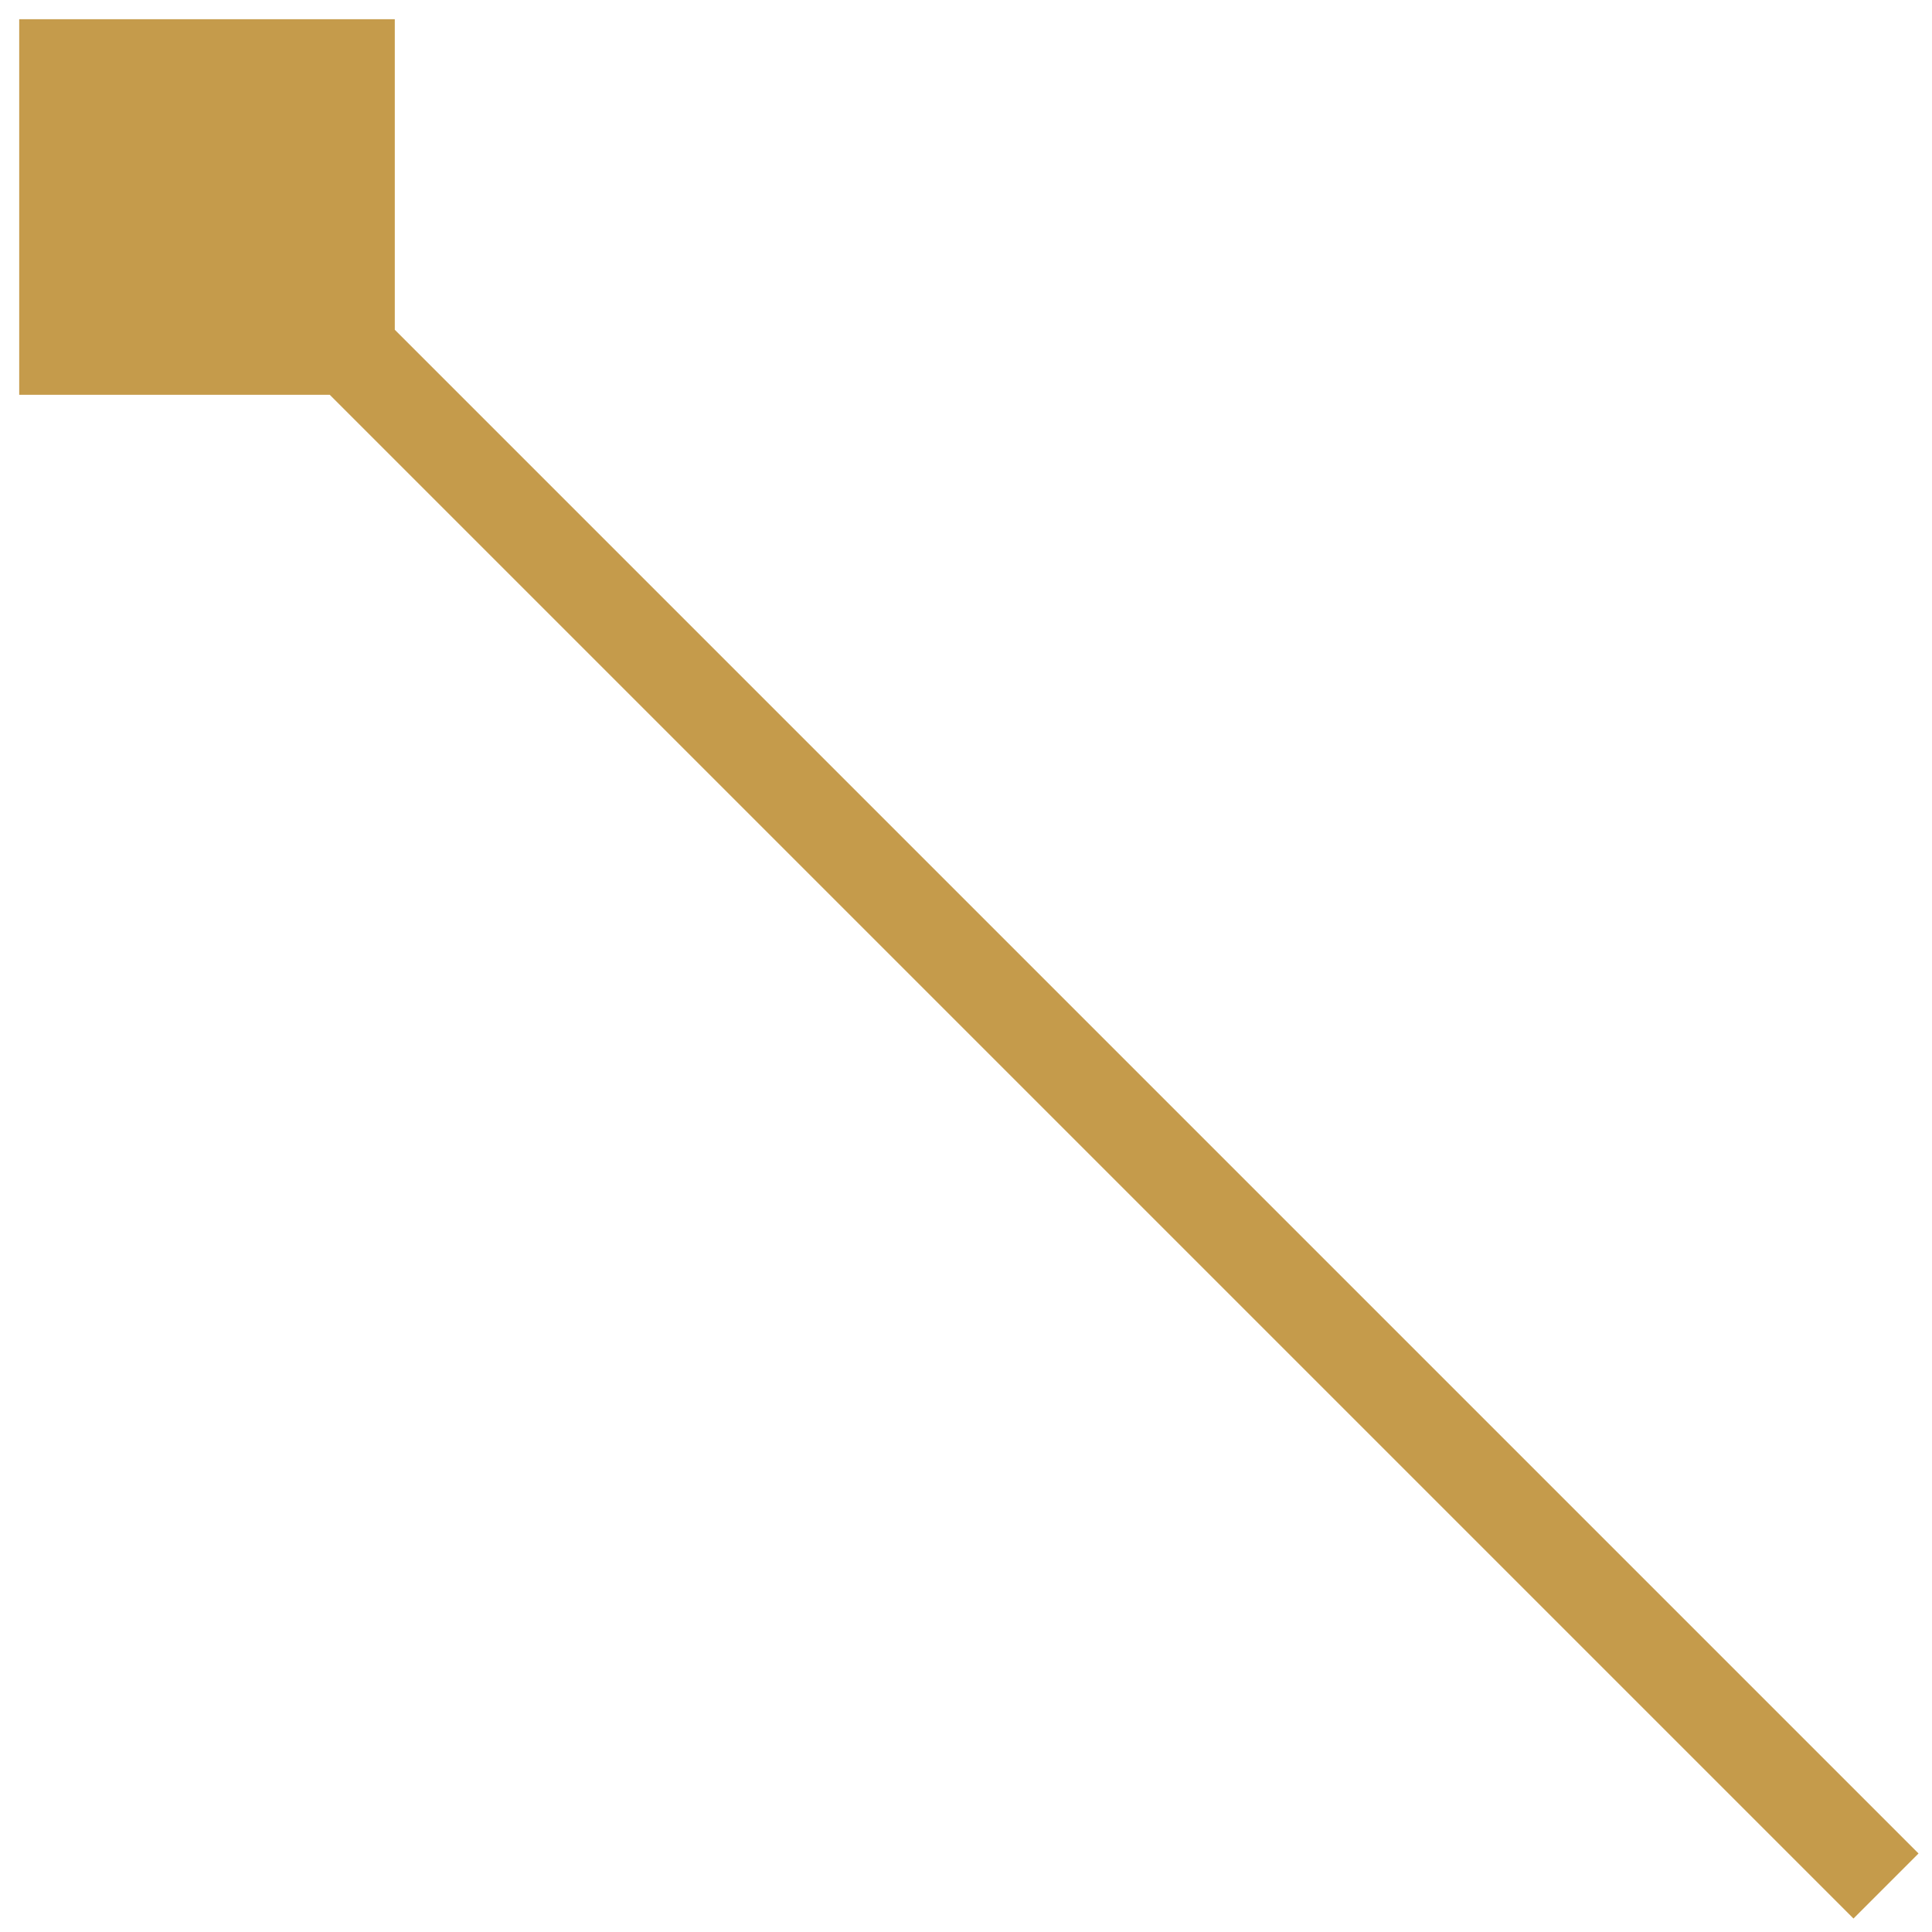 <svg width="84" height="84" viewBox="0 0 84 84" fill="none" xmlns="http://www.w3.org/2000/svg">
<path d="M0.835 0.835L0.835 17.165L17.165 17.165L17.165 0.835L0.835 0.835ZM83.414 80.586L10.414 7.586L7.586 10.414L80.586 83.414L83.414 80.586Z" fill="#C59B4B"/>
</svg>
